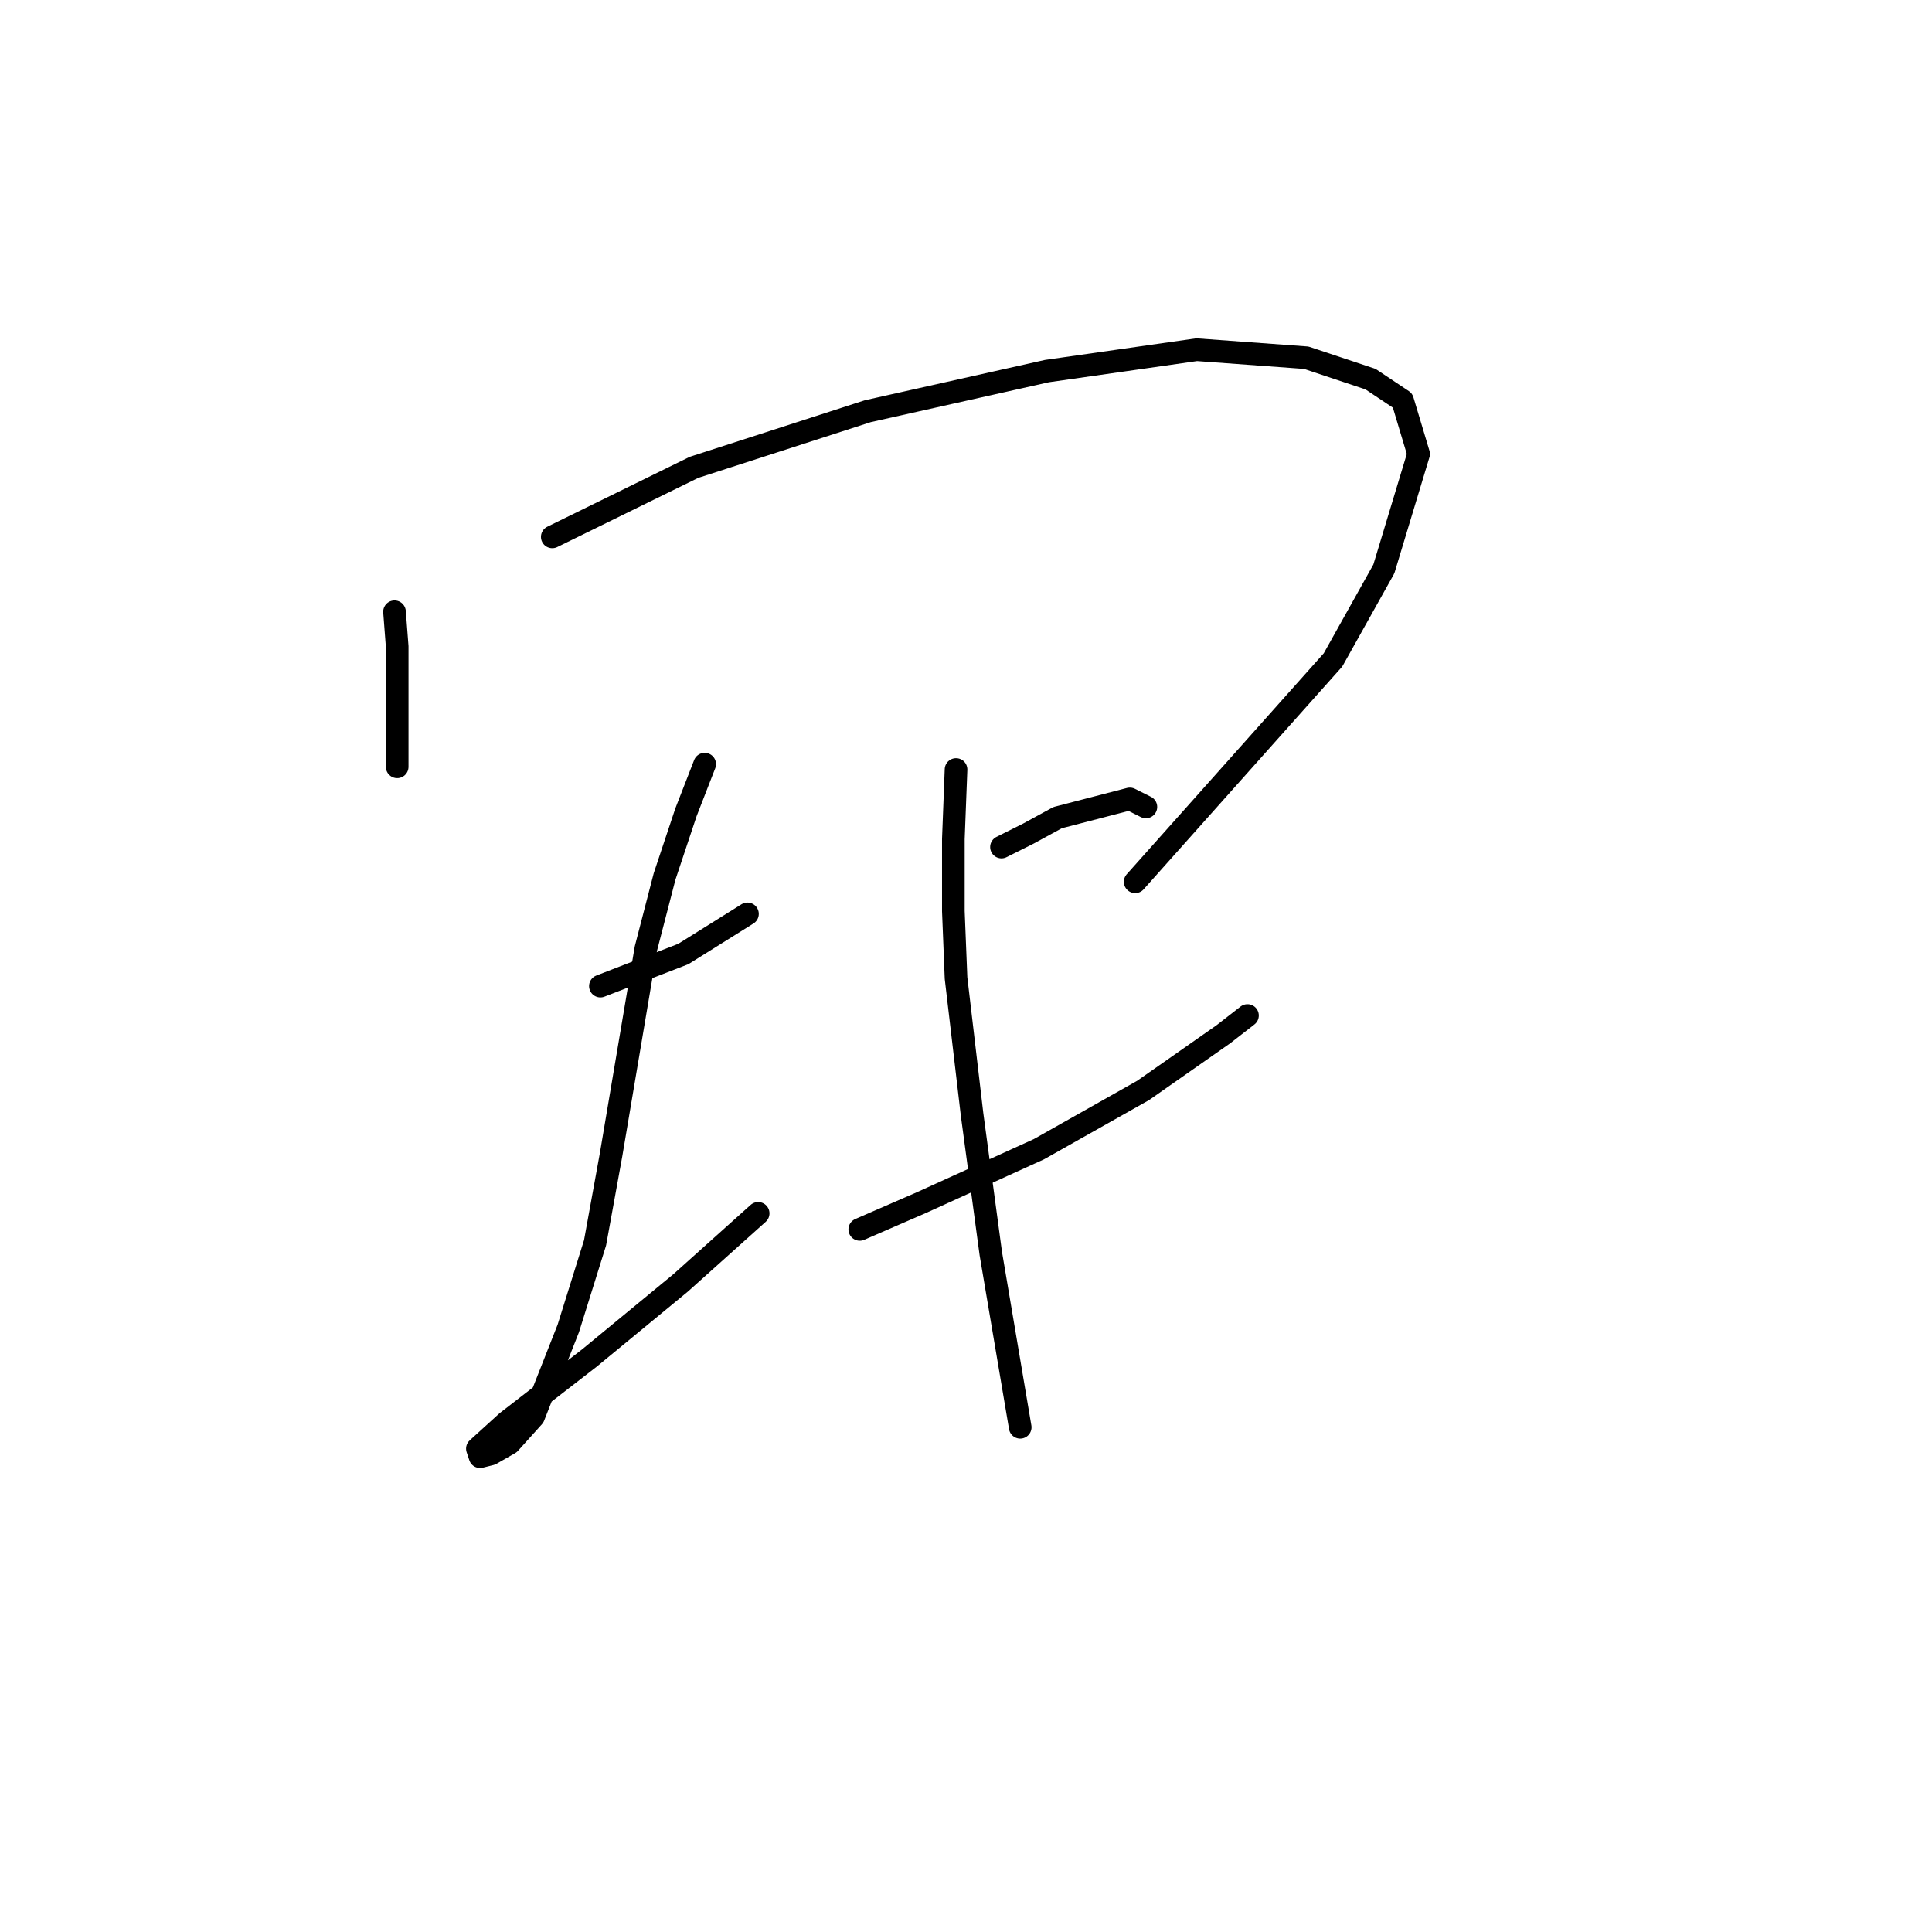 <?xml version="1.0" standalone="no"?>
    <svg width="256" height="256" xmlns="http://www.w3.org/2000/svg" version="1.1">
    <polyline stroke="black" stroke-width="3" stroke-linecap="round" fill="transparent" stroke-linejoin="round" points="52.275 81.06 52.629 85.666 52.629 93.815 52.629 99.838 52.629 101.609 52.629 101.609 " />
        <polyline stroke="black" stroke-width="3" stroke-linecap="round" fill="transparent" stroke-linejoin="round" points="73.179 71.139 91.957 61.927 114.987 54.487 138.725 49.172 158.566 46.338 173.093 47.401 181.596 50.235 185.848 53.07 187.974 60.156 183.368 75.391 176.636 87.437 150.417 116.845 150.417 116.845 " />
        <polyline stroke="black" stroke-width="3" stroke-linecap="round" fill="transparent" stroke-linejoin="round" points="79.556 130.662 90.54 126.411 99.043 121.096 99.043 121.096 " />
        <polyline stroke="black" stroke-width="3" stroke-linecap="round" fill="transparent" stroke-linejoin="round" points="93.374 101.255 90.894 107.633 88.06 116.136 85.58 125.702 80.974 152.984 78.848 164.676 75.305 176.013 70.699 187.706 67.51 191.249 65.03 192.666 63.613 193.02 63.258 191.957 67.156 188.414 78.139 179.911 90.186 169.99 100.46 160.778 100.46 160.778 " />
        <polyline stroke="black" stroke-width="3" stroke-linecap="round" fill="transparent" stroke-linejoin="round" points="132.702 112.239 136.245 110.467 140.143 108.341 149.709 105.861 151.835 106.924 151.835 106.924 " />
        <polyline stroke="black" stroke-width="3" stroke-linecap="round" fill="transparent" stroke-linejoin="round" points="113.924 162.904 122.073 159.361 129.868 155.818 137.662 152.275 151.48 144.48 162.109 137.04 165.298 134.56 165.298 134.56 " />
        <polyline stroke="black" stroke-width="3" stroke-linecap="round" fill="transparent" stroke-linejoin="round" points="126.679 101.964 126.325 111.176 126.325 120.742 126.679 129.599 128.805 147.669 131.285 166.093 135.182 189.123 135.182 189.123 " />
        </svg>